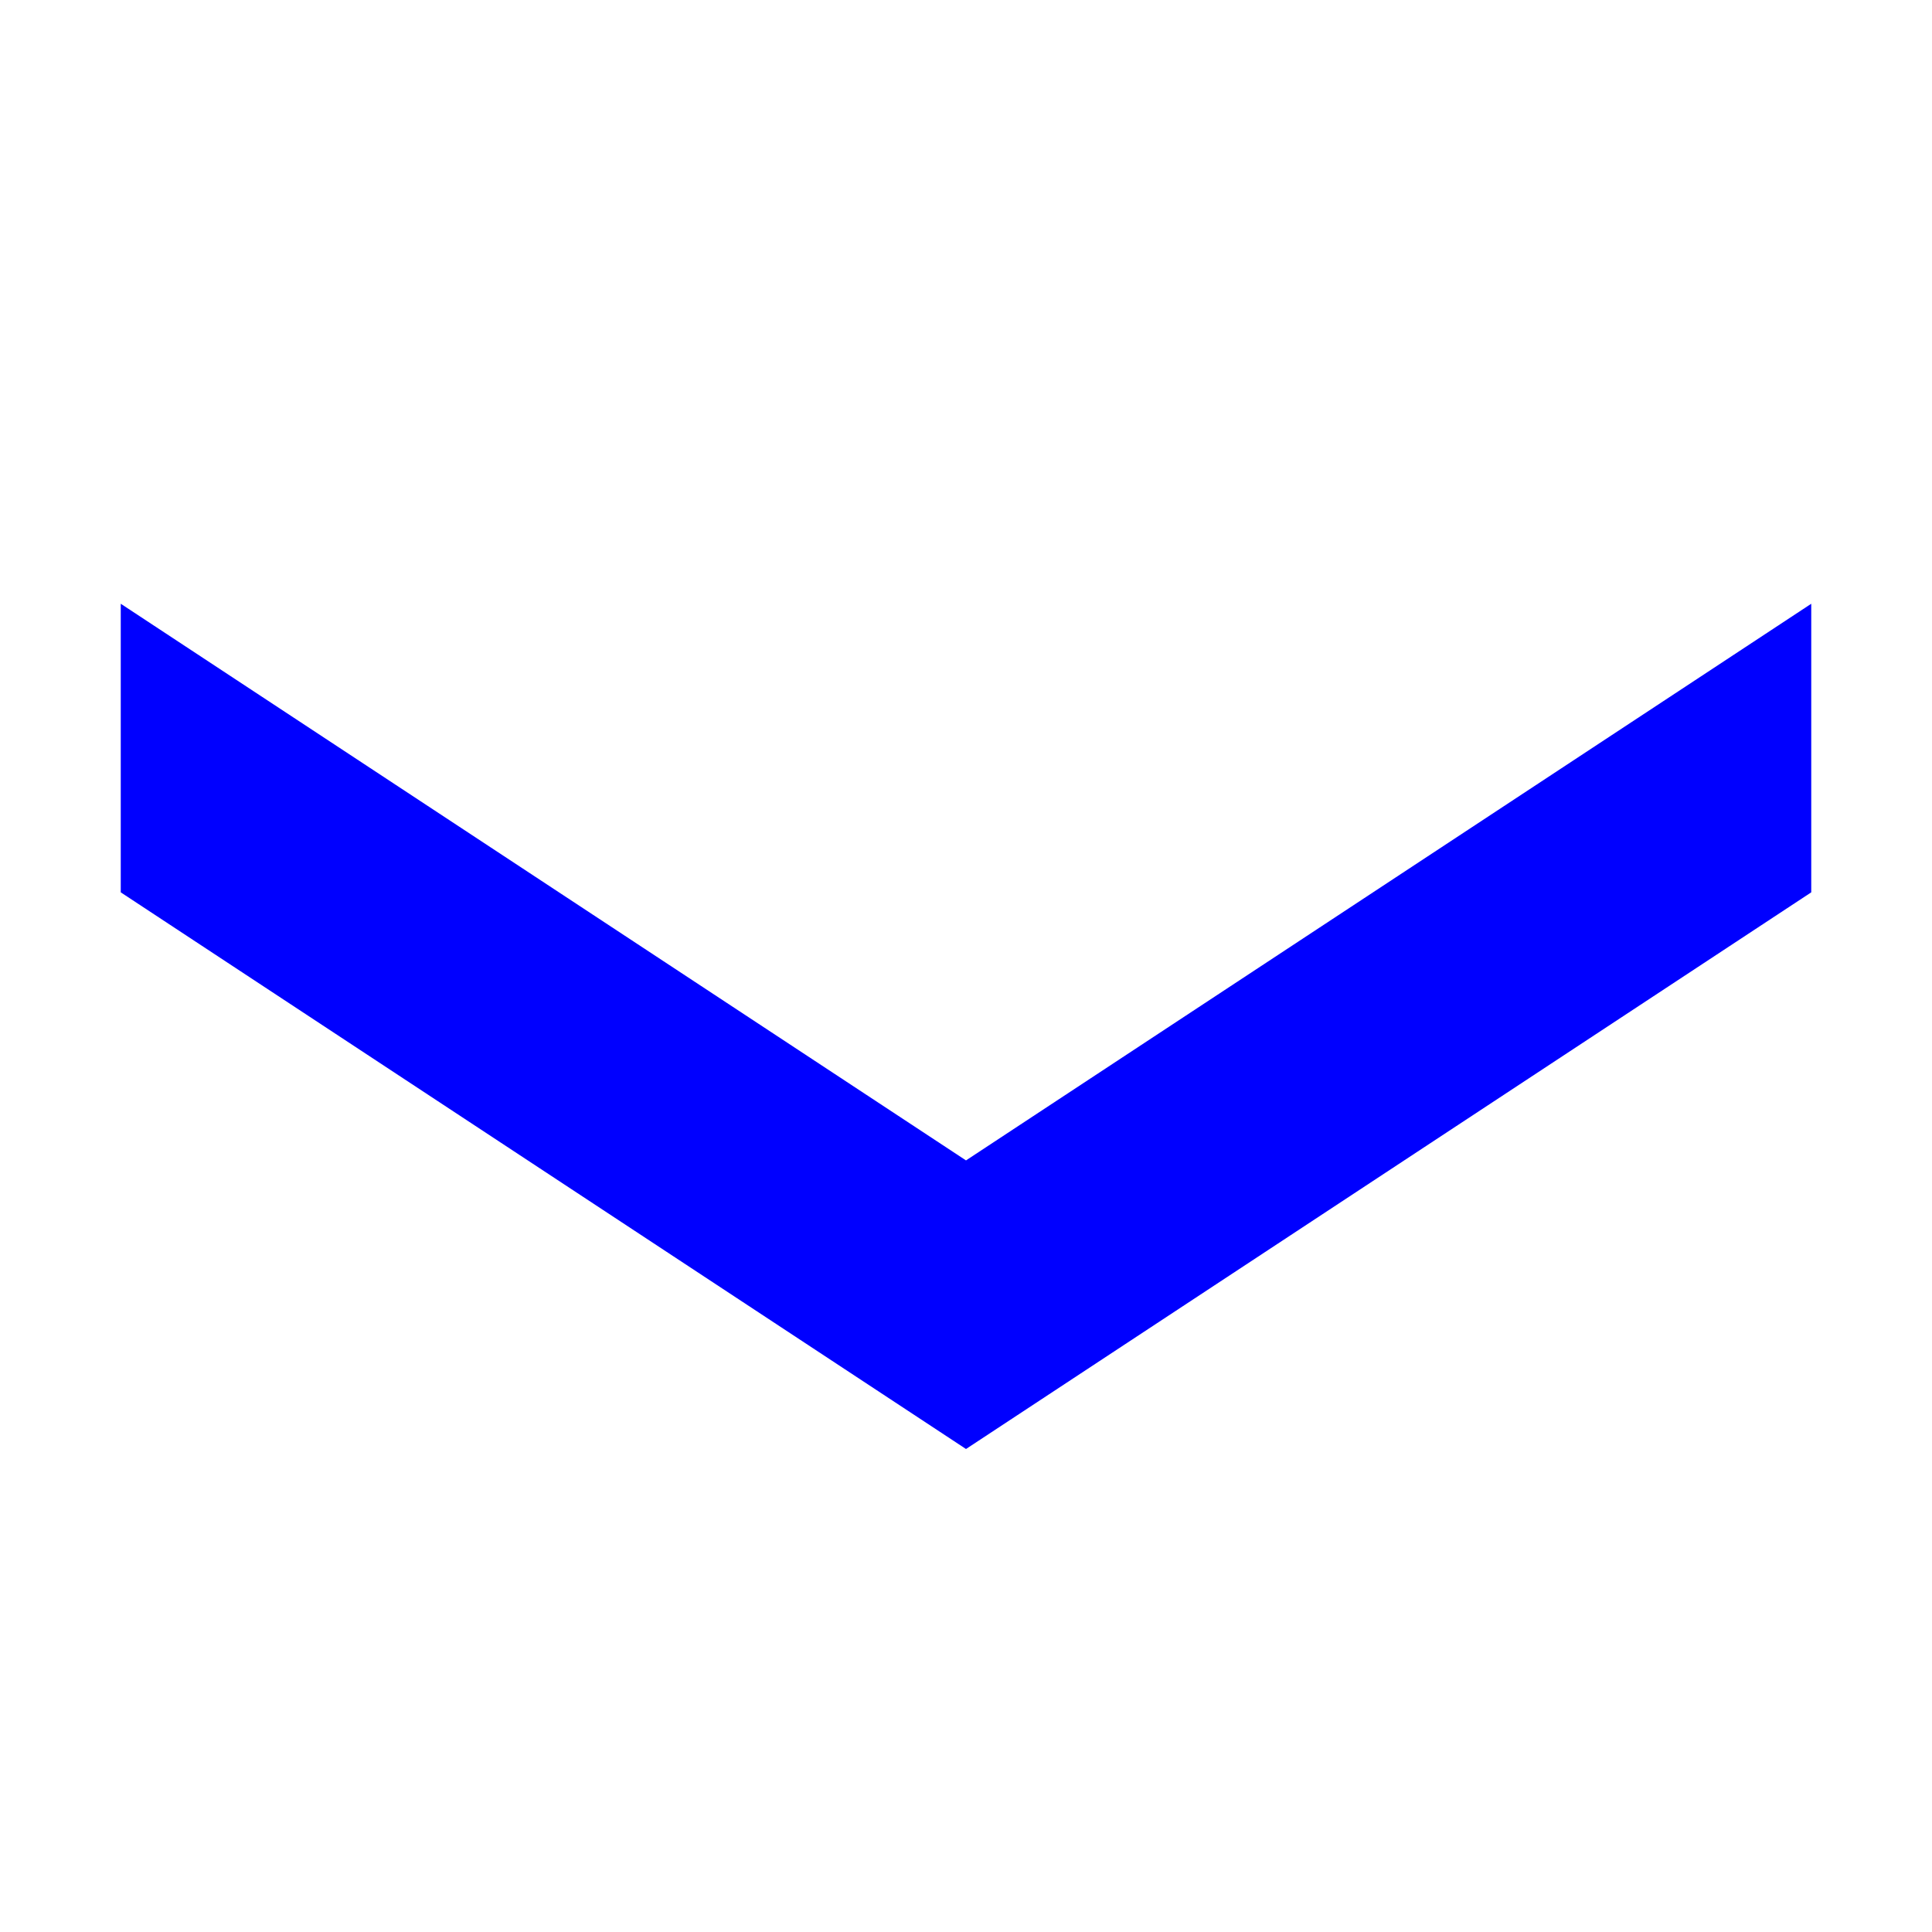 <svg xmlns="http://www.w3.org/2000/svg" viewBox="0 0 16 16" data-supported-dps="16x16" fill="blue" class="mercado-match" width="16" height="16" focusable="false">
  <path d="M1 5l7 4.61L15 5v2.39L8 12 1 7.39z"></path>
</svg>